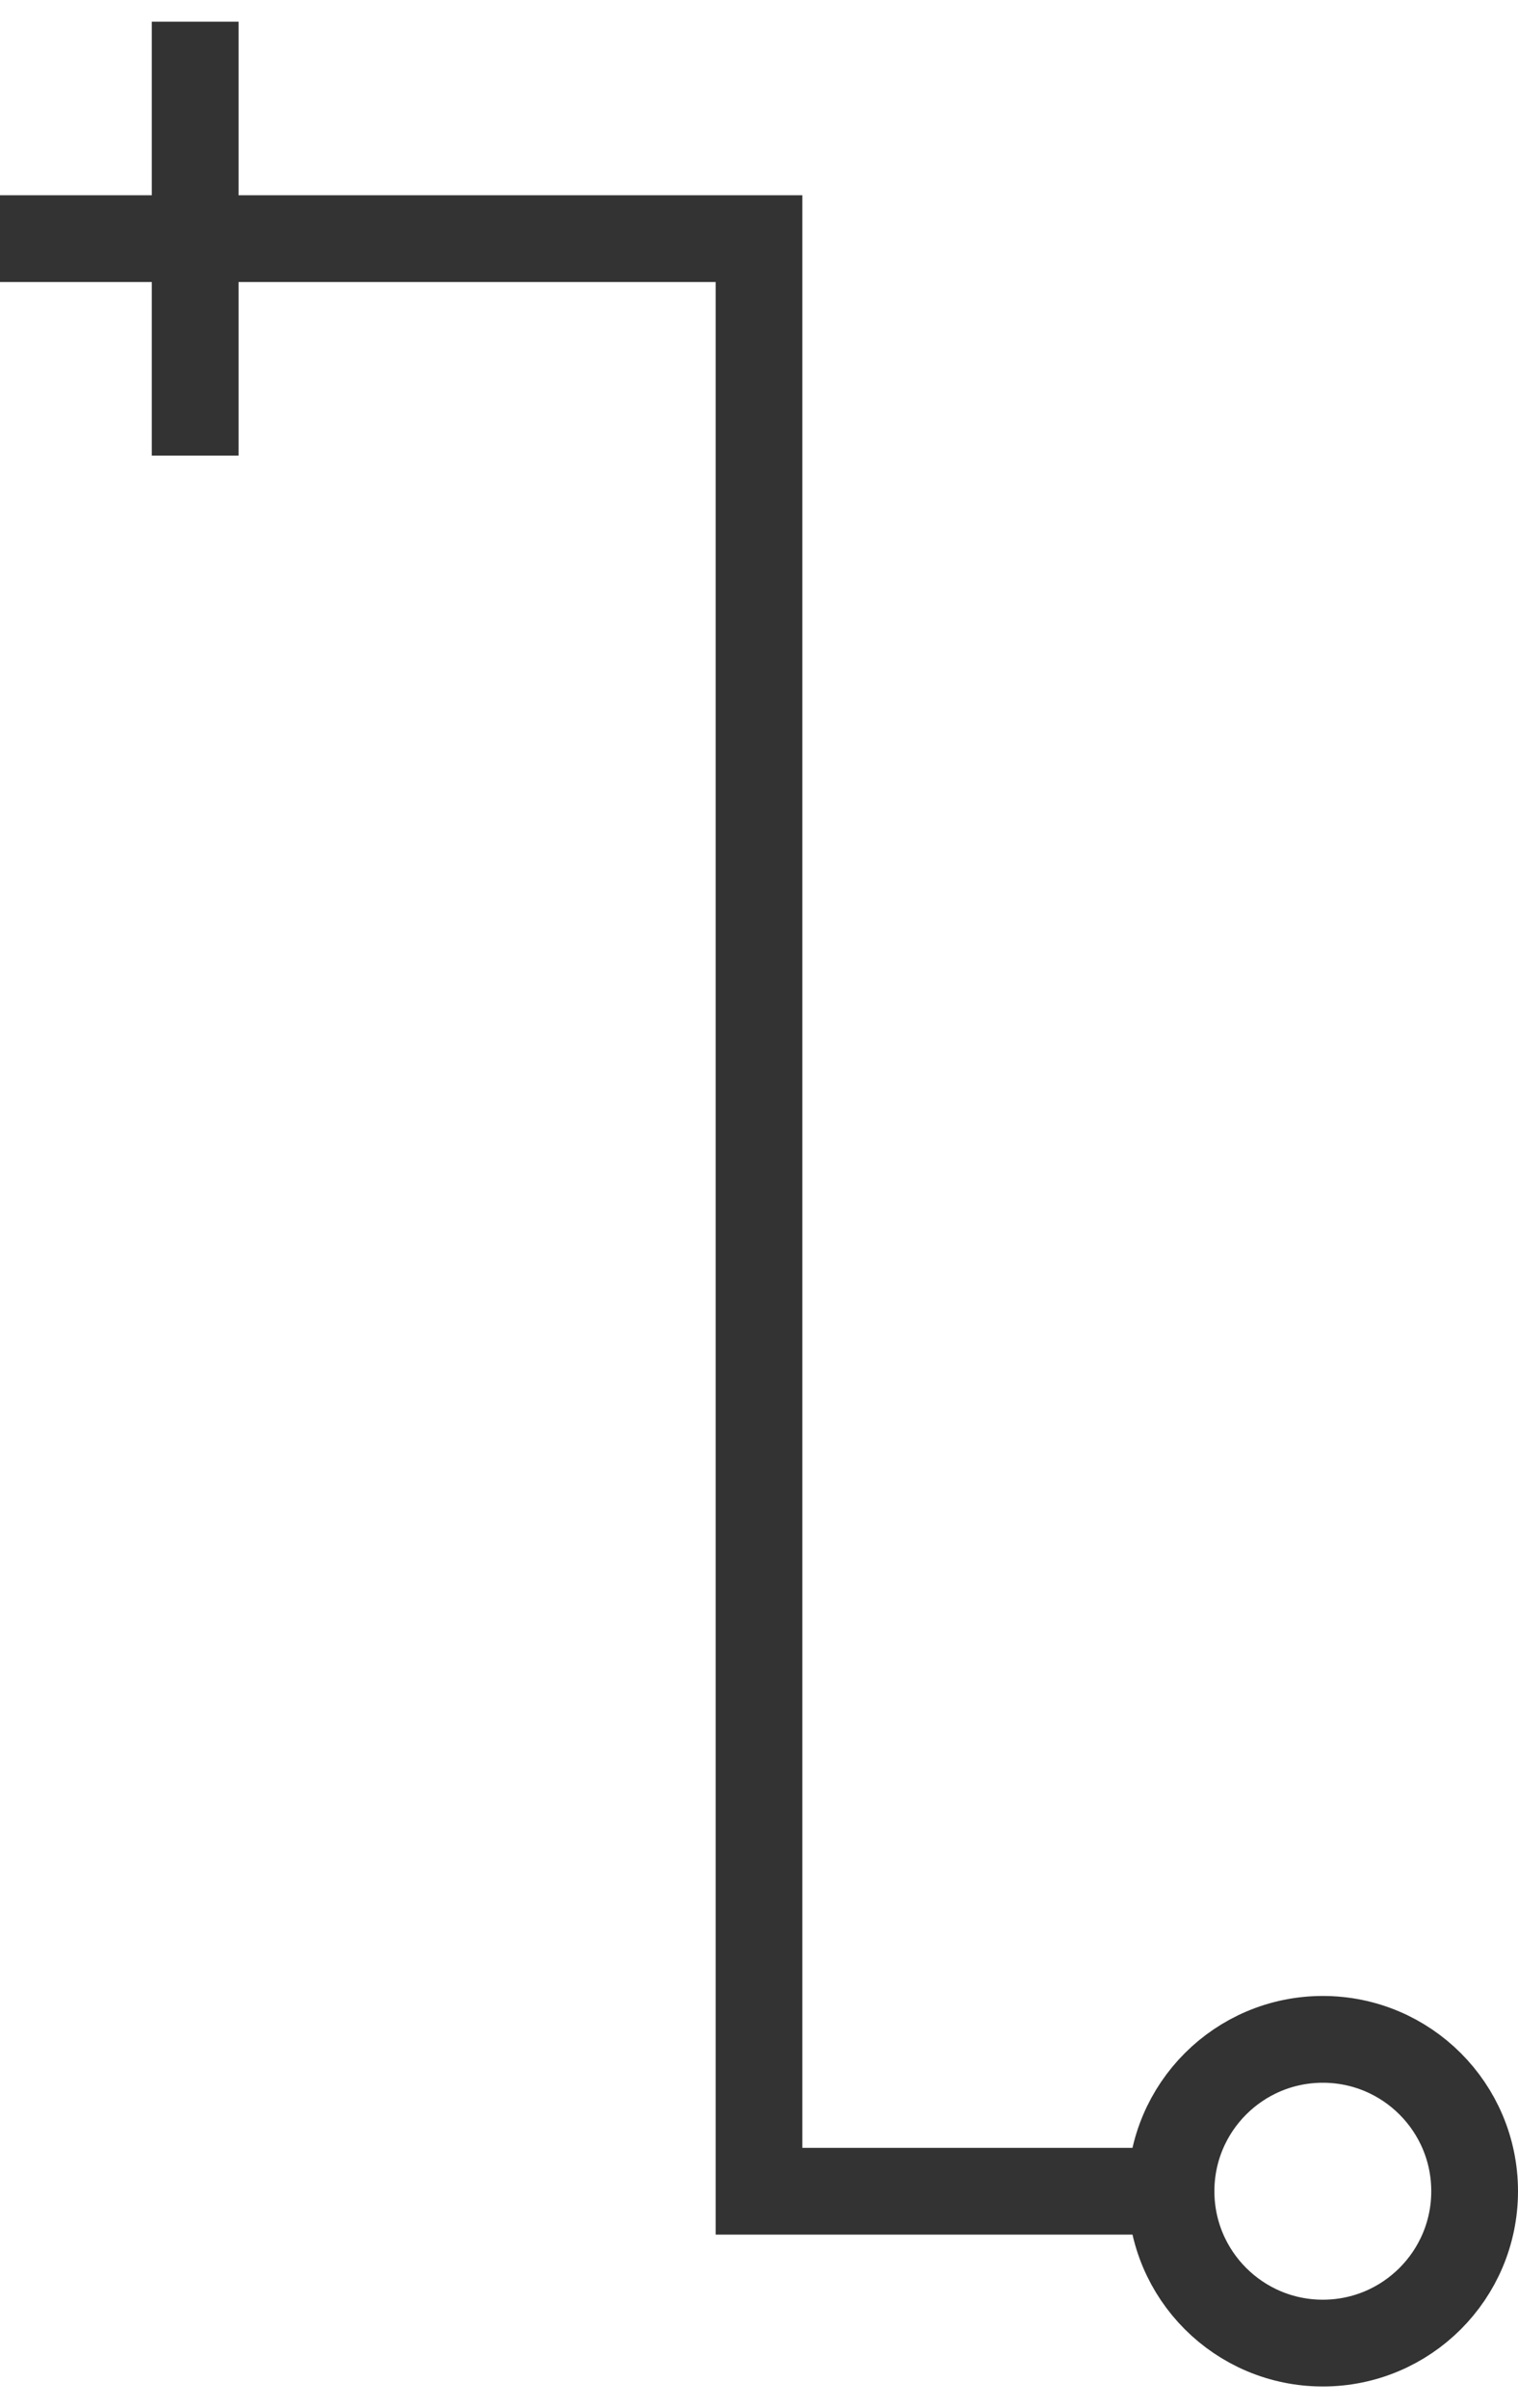 <svg xmlns="http://www.w3.org/2000/svg" viewBox="0 0 70 111" width="70" height="111">
  <path d="M 0 11 h 35 v 90 h 20" fill="transparent" stroke="#333" stroke-width="3pt"/>
  <path d="M 9 1 v 20" fill="transparent" stroke="#333" stroke-width="3pt"/>
  <circle cx="61" cy="101" r="7" stroke="#333" stroke-width="3pt" fill="none" />
</svg>